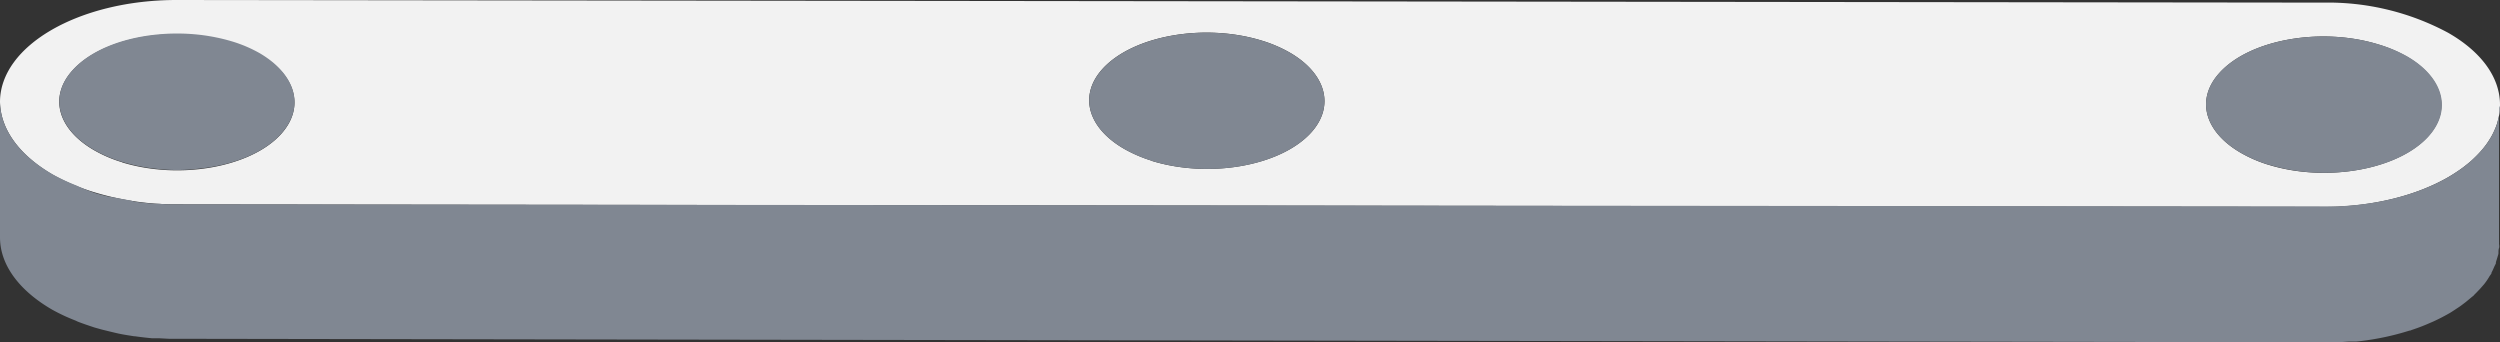 <svg xmlns="http://www.w3.org/2000/svg" viewBox="0 0 229.13 31.37"><rect x="0" y="0" width="229.13" height="31.37" fill="#333333" stroke="none"/><defs><style>.cls-1{fill:#f2f2f2;}.cls-2{fill:#808792;}</style></defs><title>N Middle</title><g id="Layer_2" data-name="Layer 2"><g id="N_Middle" data-name="N Middle"><g id="N_Middle-2" data-name="N Middle"><path class="cls-1" d="M229.13,9.61c0,5.17-7.22,9.36-16.14,9.35L16.23,18.73a25.58,25.58,0,0,1-7.55-1.1A19.26,19.26,0,0,1,4.81,16C1.87,14.28.05,11.94,0,9.35,0,4.17,7.26,0,16.19,0L212.94.24A23.29,23.29,0,0,1,224.37,3C227.31,4.68,229.13,7,229.13,9.61ZM11.18,14.88c5.26,1.62,11.79.47,14.57-2.58C28,9.82,27.09,6.84,23.81,5a12.28,12.28,0,0,0-2.58-1.1C16,2.24,9.44,3.39,6.66,6.44c-2.25,2.48-1.32,5.45,2,7.35a12.09,12.09,0,0,0,2.56,1.09Zm196.75.23c5.28,1.62,11.81.45,14.59-2.58,2.26-2.49,1.33-5.46-1.94-7.35A12.52,12.52,0,0,0,218,4.08c-5.26-1.63-11.79-.46-14.56,2.58-2.27,2.48-1.34,5.46,1.94,7.35a12.23,12.23,0,0,0,2.55,1.1Zm-102.36-.36c5.28,1.62,11.79.46,14.58-2.58,2.26-2.48,1.33-5.46-1.94-7.35a12.42,12.42,0,0,0-2.57-1.1c-5.27-1.62-11.79-.46-14.58,2.58-2.26,2.49-1.32,5.46,2,7.36a13.14,13.14,0,0,0,2.56,1.09Z"/><path class="cls-2" d="M229.08,10.21a3.15,3.15,0,0,1-.05.43,4.6,4.6,0,0,1-.13.5c0,.14-.07.28-.12.42s-.12.28-.18.42-.14.32-.23.48-.14.21-.2.32-.26.41-.41.6-.16.2-.24.3a9.1,9.1,0,0,1-.68.72l-.3.3c-.17.15-.35.29-.54.44l-.41.32-.63.42-.42.27c-.48.28-1,.55-1.54.8l-.38.16q-.75.33-1.56.6l-.24.08a23.87,23.87,0,0,1-3,.74h0c-.6.11-1.23.19-1.86.26l-.67.06-1,.07c-.43,0-.86,0-1.3,0L16.23,18.73c-.56,0-1.1,0-1.65-.06l-.48,0c-.6-.05-1.19-.11-1.77-.19L12,18.38q-.67-.11-1.32-.24L9.88,18c-.41-.1-.82-.2-1.2-.32A17.64,17.64,0,0,1,7,17a17.65,17.65,0,0,1-2.14-1C1.87,14.28.05,11.94,0,9.35l0,12.4c0,2.59,1.84,4.93,4.78,6.63a17,17,0,0,0,2.14,1l.21.1c.49.19,1,.36,1.51.53l.5.14c.23.07.47.12.7.18l.75.18.22.05c.36.08.73.14,1.11.2l.38.06h.07c.5.07,1,.13,1.54.18h.16c.15,0,.32,0,.48,0l.94.05h.71L213,31.37l1,0,.31,0,1-.07c.15,0,.32,0,.47,0l.2,0c.63-.06,1.25-.15,1.85-.26h0a23.87,23.87,0,0,0,3-.74l.06,0,.18-.07c.55-.18,1.07-.38,1.57-.6l.37-.16c.55-.25,1.06-.52,1.55-.8l.08-.05.34-.22c.21-.14.42-.27.62-.42s.28-.21.42-.32l.53-.44.15-.12c.06-.06.1-.12.16-.17.24-.24.47-.48.68-.73l.16-.18a1,1,0,0,1,.08-.11,5.81,5.81,0,0,0,.4-.61,2.2,2.2,0,0,0,.17-.25s0,0,0-.06a5.4,5.4,0,0,0,.23-.49c.05-.12.12-.23.17-.36s0,0,0-.06.08-.28.12-.42.09-.28.12-.42a.22.22,0,0,1,0-.08c0-.14,0-.28.05-.43s0-.28,0-.42a1.09,1.09,0,0,0,0-.18l0-12.4C229.13,9.81,229.1,10,229.08,10.21Z"/><path class="cls-2" d="M25.75,12.28c-1.59,1.77-4.46,2.89-7.62,3.19a16.17,16.17,0,0,1-3.81,0,16.38,16.38,0,0,1-3.13-.63,11.9,11.9,0,0,1-2.57-1.1c-3.27-1.88-4.2-4.87-1.94-7.34,1.62-1.79,4.49-2.91,7.64-3.23a18.67,18.67,0,0,1,3.81,0,17.24,17.24,0,0,1,3.12.62,12.32,12.32,0,0,1,2.56,1.09C27.11,6.82,28,9.79,25.75,12.28Z"/><path class="cls-2" d="M105.58,14.75c5.26,1.62,11.79.47,14.57-2.58,2.25-2.48,1.34-5.46-1.94-7.35a12.28,12.28,0,0,0-2.58-1.1c-5.26-1.61-11.79-.46-14.57,2.59-2.25,2.48-1.32,5.45,2,7.35a12.09,12.09,0,0,0,2.56,1.09"/><path class="cls-2" d="M208,15.11c5.26,1.61,11.79.46,14.57-2.59,2.25-2.48,1.33-5.46-1.94-7.35A12.52,12.52,0,0,0,218,4.07c-5.26-1.61-11.79-.46-14.57,2.59-2.26,2.48-1.33,5.46,1.95,7.35a12.42,12.42,0,0,0,2.57,1.1"/></g></g></g></svg>